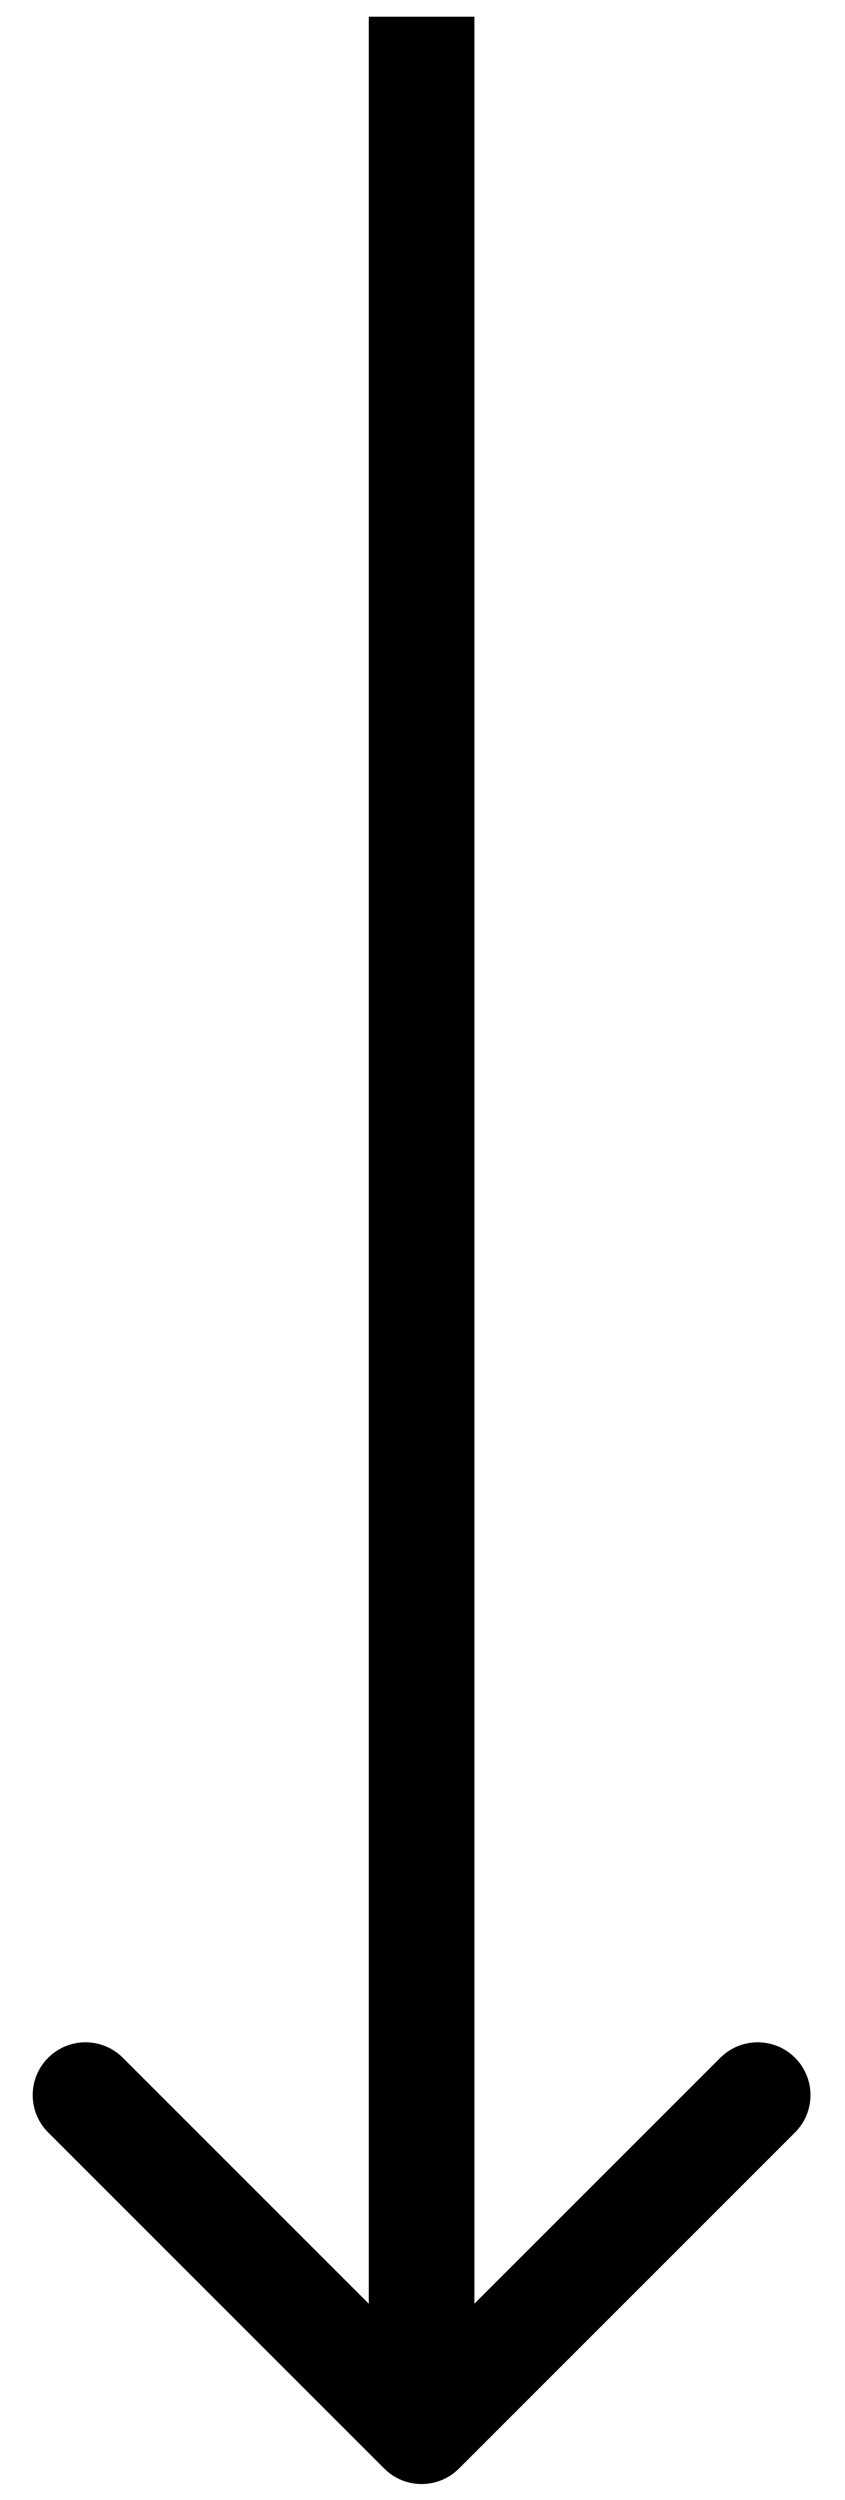 <svg width="24" height="71" viewBox="0 0 24 71" fill="none" xmlns="http://www.w3.org/2000/svg">
<path d="M10.914 70.109C11.499 70.695 12.449 70.695 13.035 70.109L22.581 60.563C23.166 59.978 23.166 59.028 22.581 58.442C21.995 57.856 21.045 57.856 20.459 58.442L11.974 66.927L3.489 58.442C2.903 57.856 1.953 57.856 1.368 58.442C0.782 59.028 0.782 59.978 1.368 60.563L10.914 70.109ZM10.474 0.474L10.474 69.049L13.474 69.049L13.474 0.474L10.474 0.474Z" fill="black"/>
</svg>
